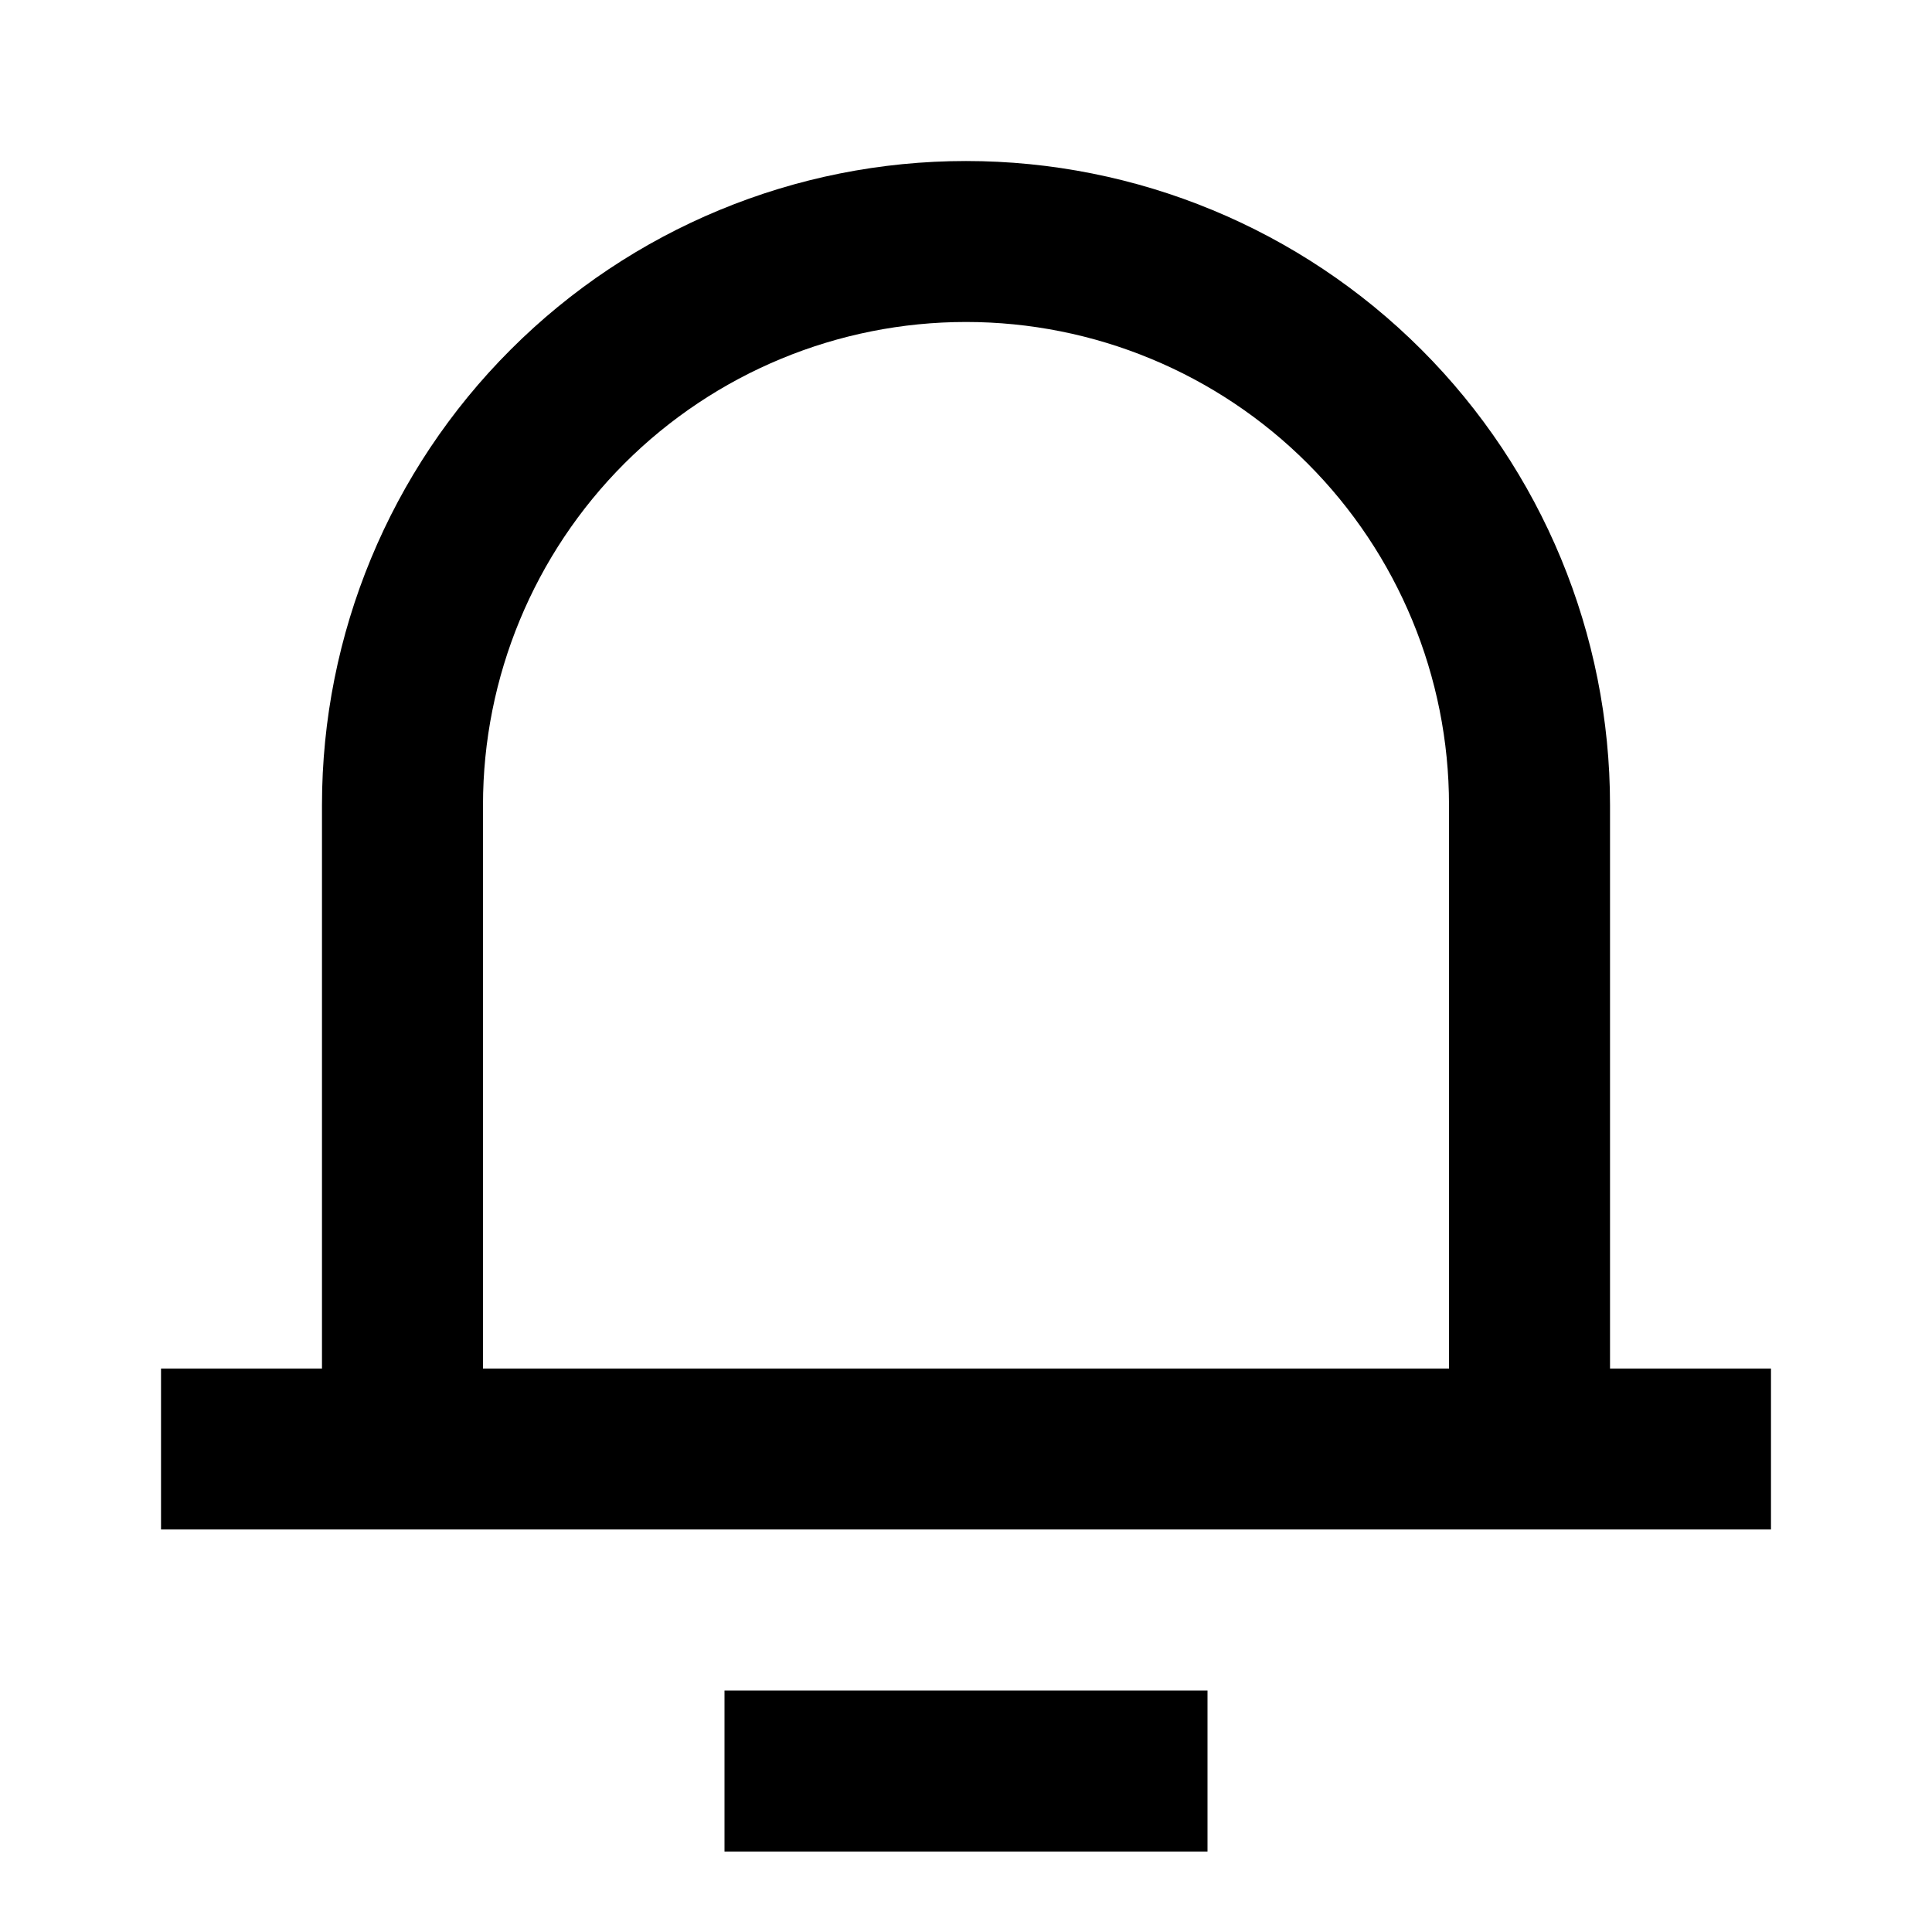 <svg width="32" height="32" viewBox="0 0 32 32" fill="none" xmlns="http://www.w3.org/2000/svg">
<g clip-path="url(#clip0_113_136)">
<path d="M26.667 22.667H29.333V25.333H2.667L2.667 22.667H5.333L5.333 13.333C5.333 10.504 6.457 7.791 8.458 5.791C10.458 3.79 13.171 2.667 16 2.667C18.829 2.667 21.542 3.79 23.543 5.791C25.543 7.791 26.667 10.504 26.667 13.333V22.667ZM24 22.667V13.333C24 11.212 23.157 9.177 21.657 7.676C20.157 6.176 18.122 5.333 16 5.333C13.878 5.333 11.844 6.176 10.343 7.676C8.843 9.177 8 11.212 8 13.333V22.667H24ZM12 28H20V30.667H12V28Z" fill="black"/>
</g>
<defs>
<clipPath id="clip0_113_136">
<rect width="32" height="32" fill="white"/>
</clipPath>
</defs>
</svg>

